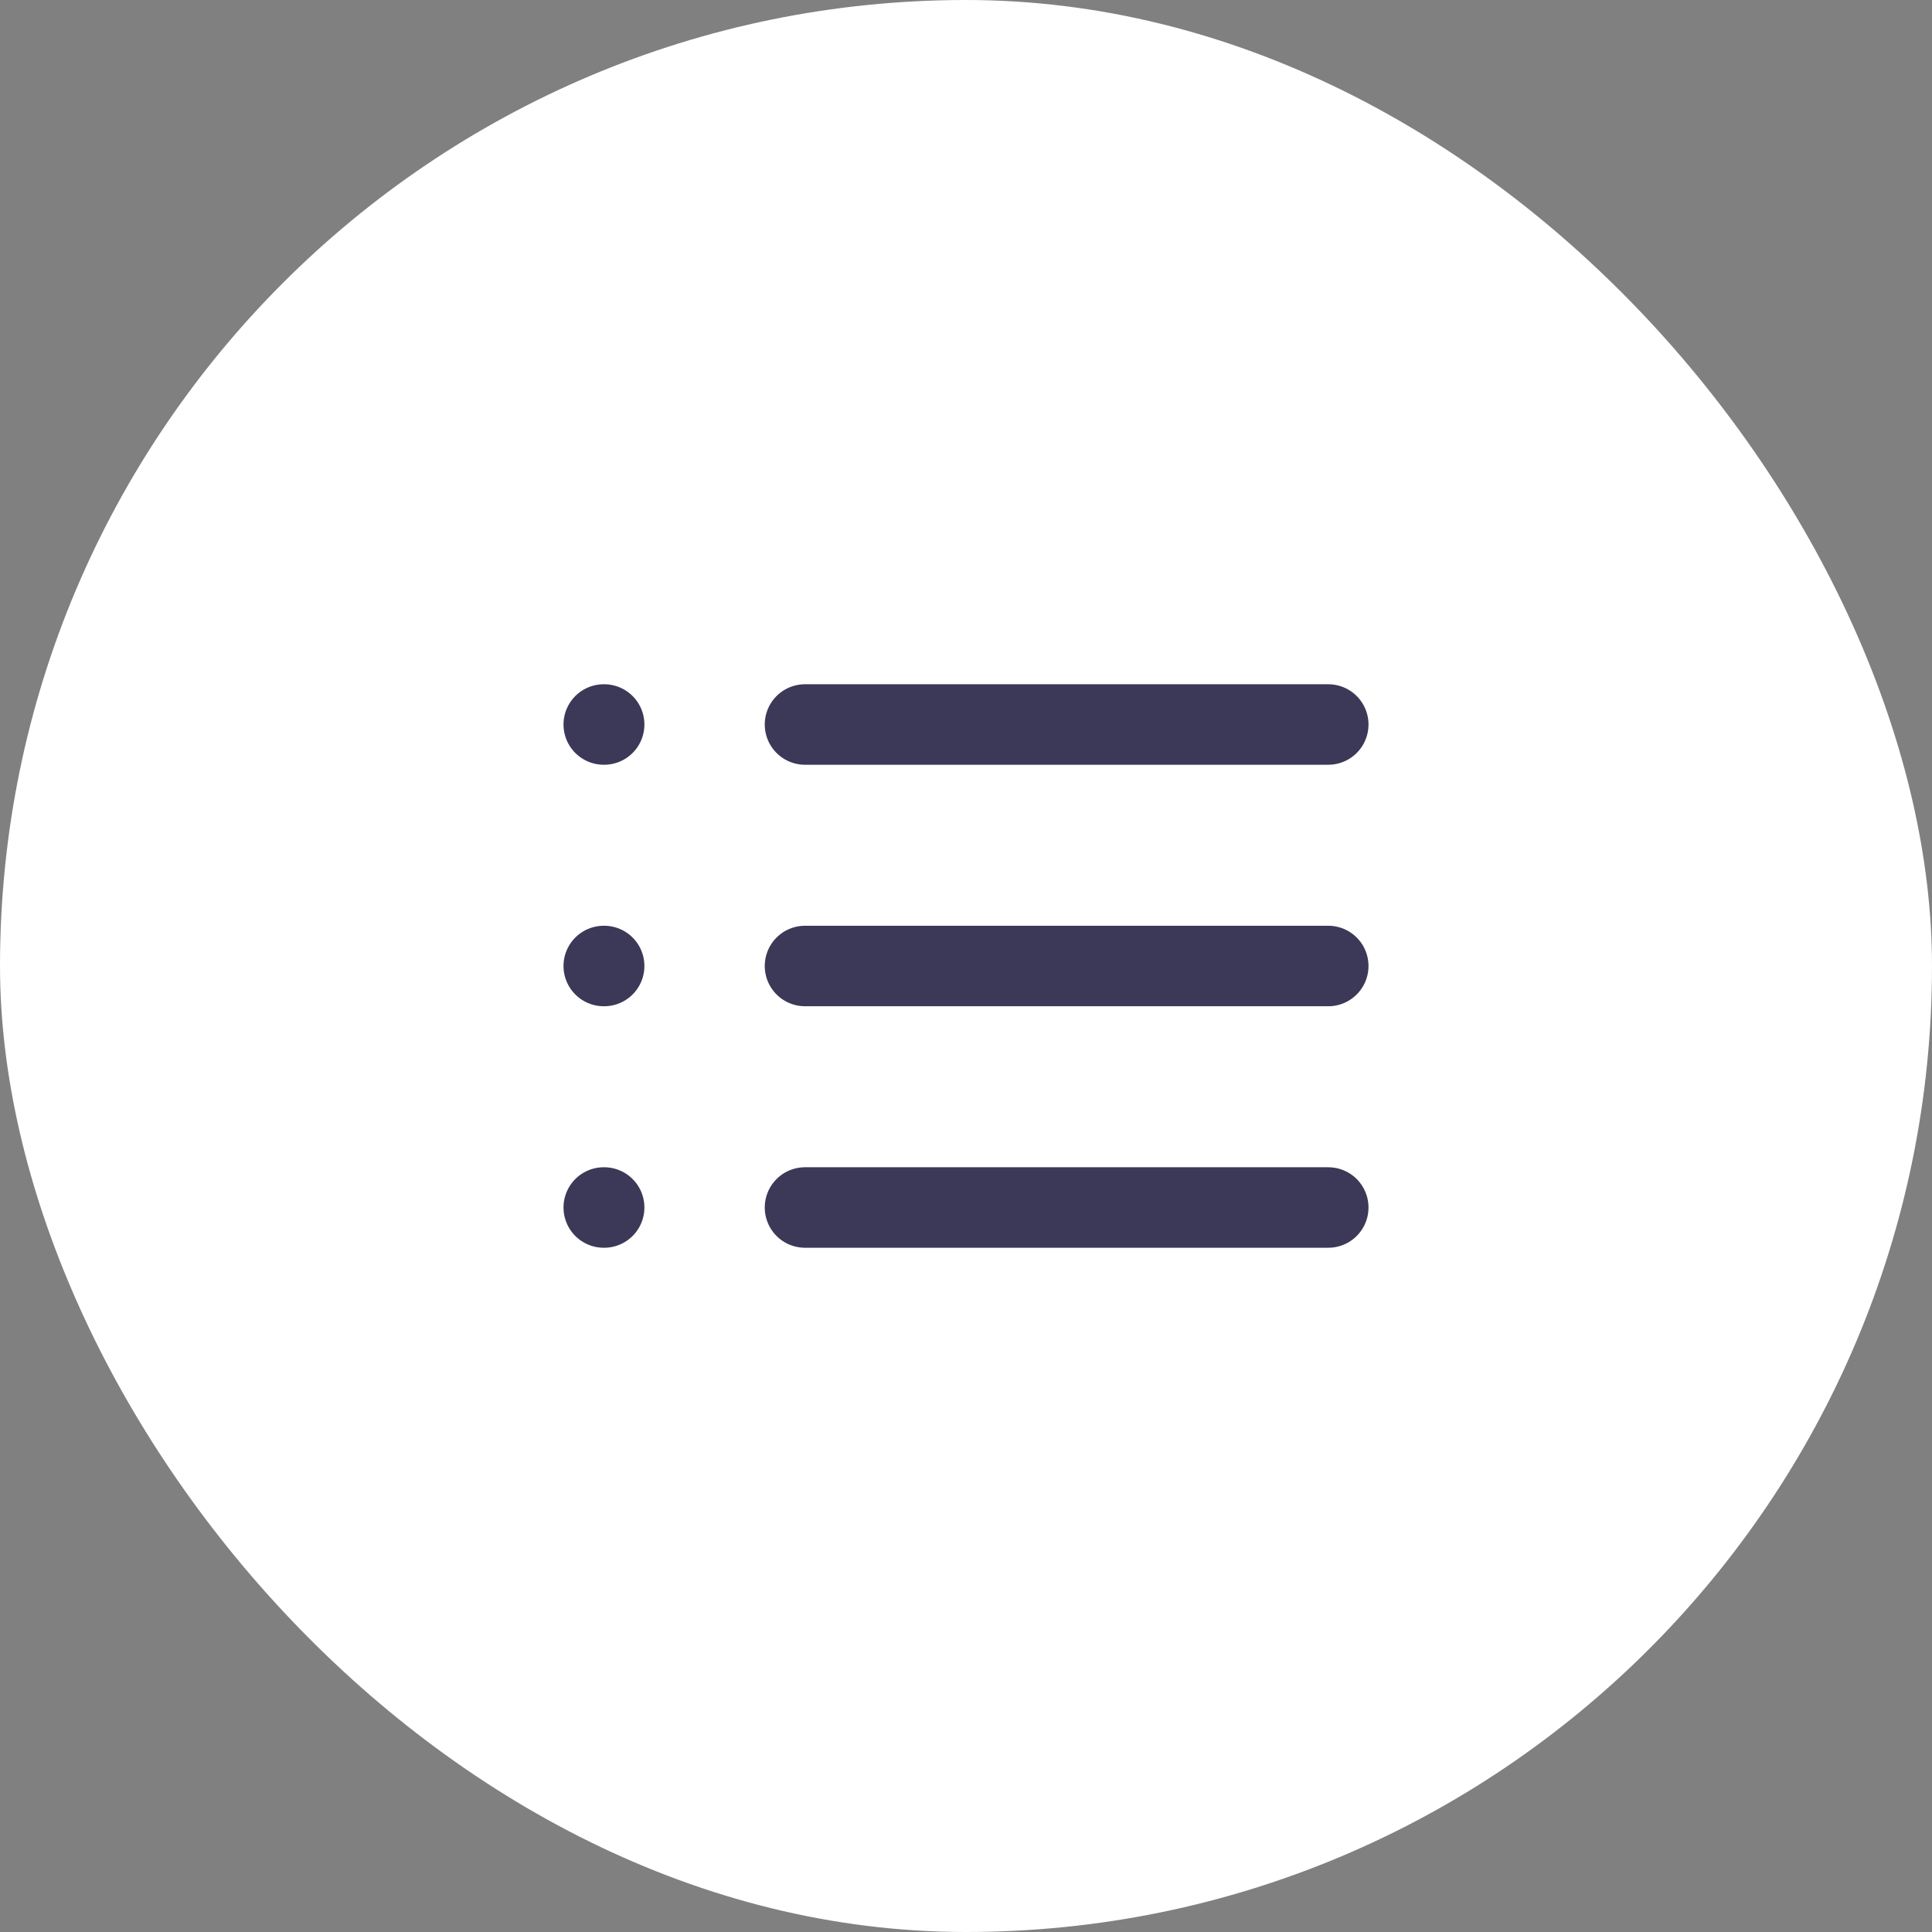 <svg width="48" height="48" viewBox="0 0 48 48" fill="none" xmlns="http://www.w3.org/2000/svg">
  <rect x="0" y="0" width="48" height="48" fill="#808080" stroke="none"/>
  <rect width="48" height="48" rx="24" fill="white"/>
  <path d="M20 18H33" stroke="#3C3857" stroke-width="2" stroke-linecap="round" stroke-linejoin="round"/>
  <path d="M20 24H33" stroke="#3C3857" stroke-width="2" stroke-linecap="round" stroke-linejoin="round"/>
  <path d="M20 30H33" stroke="#3C3857" stroke-width="2" stroke-linecap="round" stroke-linejoin="round"/>
  <path d="M15 18H15.01" stroke="#3C3857" stroke-width="2" stroke-linecap="round" stroke-linejoin="round"/>
  <path d="M15 24H15.01" stroke="#3C3857" stroke-width="2" stroke-linecap="round" stroke-linejoin="round"/>
  <path d="M15 30H15.01" stroke="#3C3857" stroke-width="2" stroke-linecap="round" stroke-linejoin="round"/>
</svg>

